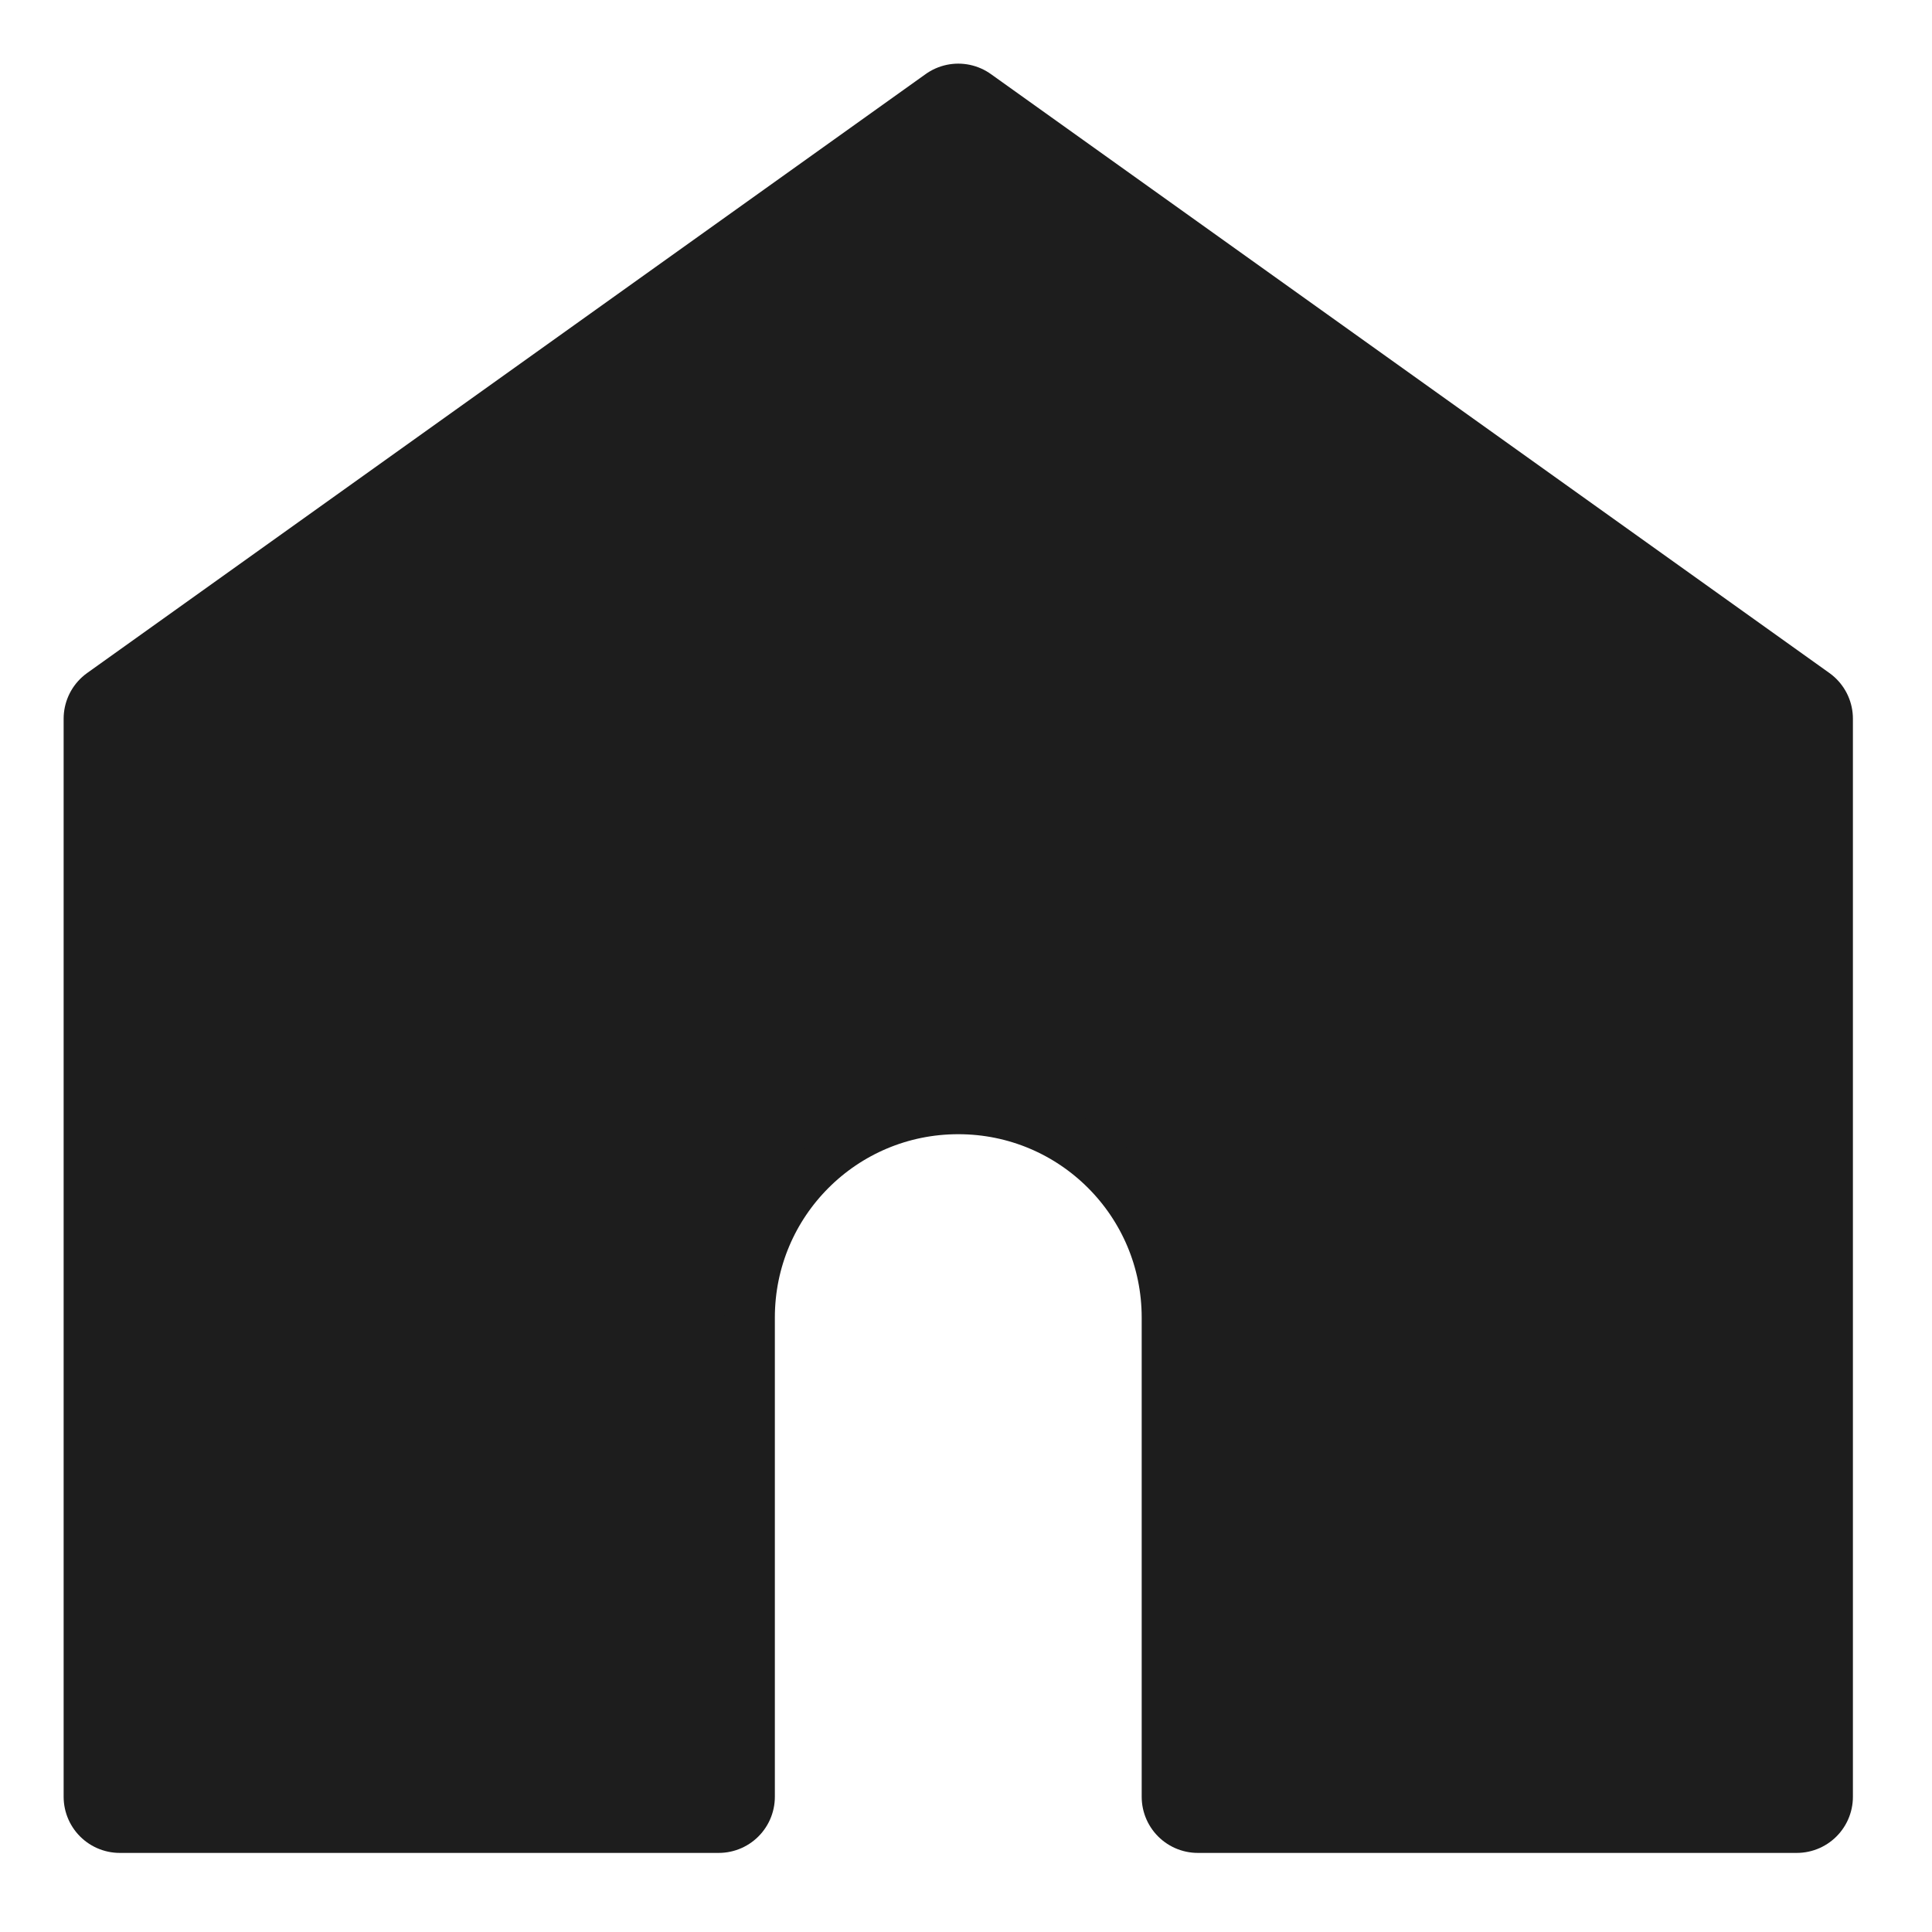 <?xml version="1.0" encoding="UTF-8"?>
<svg xmlns="http://www.w3.org/2000/svg" xmlns:xlink="http://www.w3.org/1999/xlink" viewBox="0 0 16 16" width="16px" height="16px">
<g id="surface43685871">
<path style="fill-rule:nonzero;fill:rgb(11.373%,11.373%,11.373%);fill-opacity:1;stroke-width:15;stroke-linecap:butt;stroke-linejoin:round;stroke:rgb(11.373%,11.373%,11.373%);stroke-opacity:1;stroke-miterlimit:10;" d="M 240 96 L 240 240 L 160 240 L 160 176 C 160 158.312 145.688 144 128 144 C 110.312 144 96 158.312 96 176 L 96 240 L 16 240 L 16 96 L 128 16 Z M 240 96 " transform="matrix(0.062,0,0,0.062,0,0)"/>
<path style=" stroke:none;fill-rule:nonzero;fill:rgb(11.373%,11.373%,11.373%);fill-opacity:1;" d="M 8 1 L 1 6 L 1 15 L 6 15 L 6 11 C 6 9.895 6.895 9 8 9 C 9.105 9 10 9.895 10 11 L 10 15 L 15 15 L 15 6 Z M 8 1 "/>
</g>
</svg>
